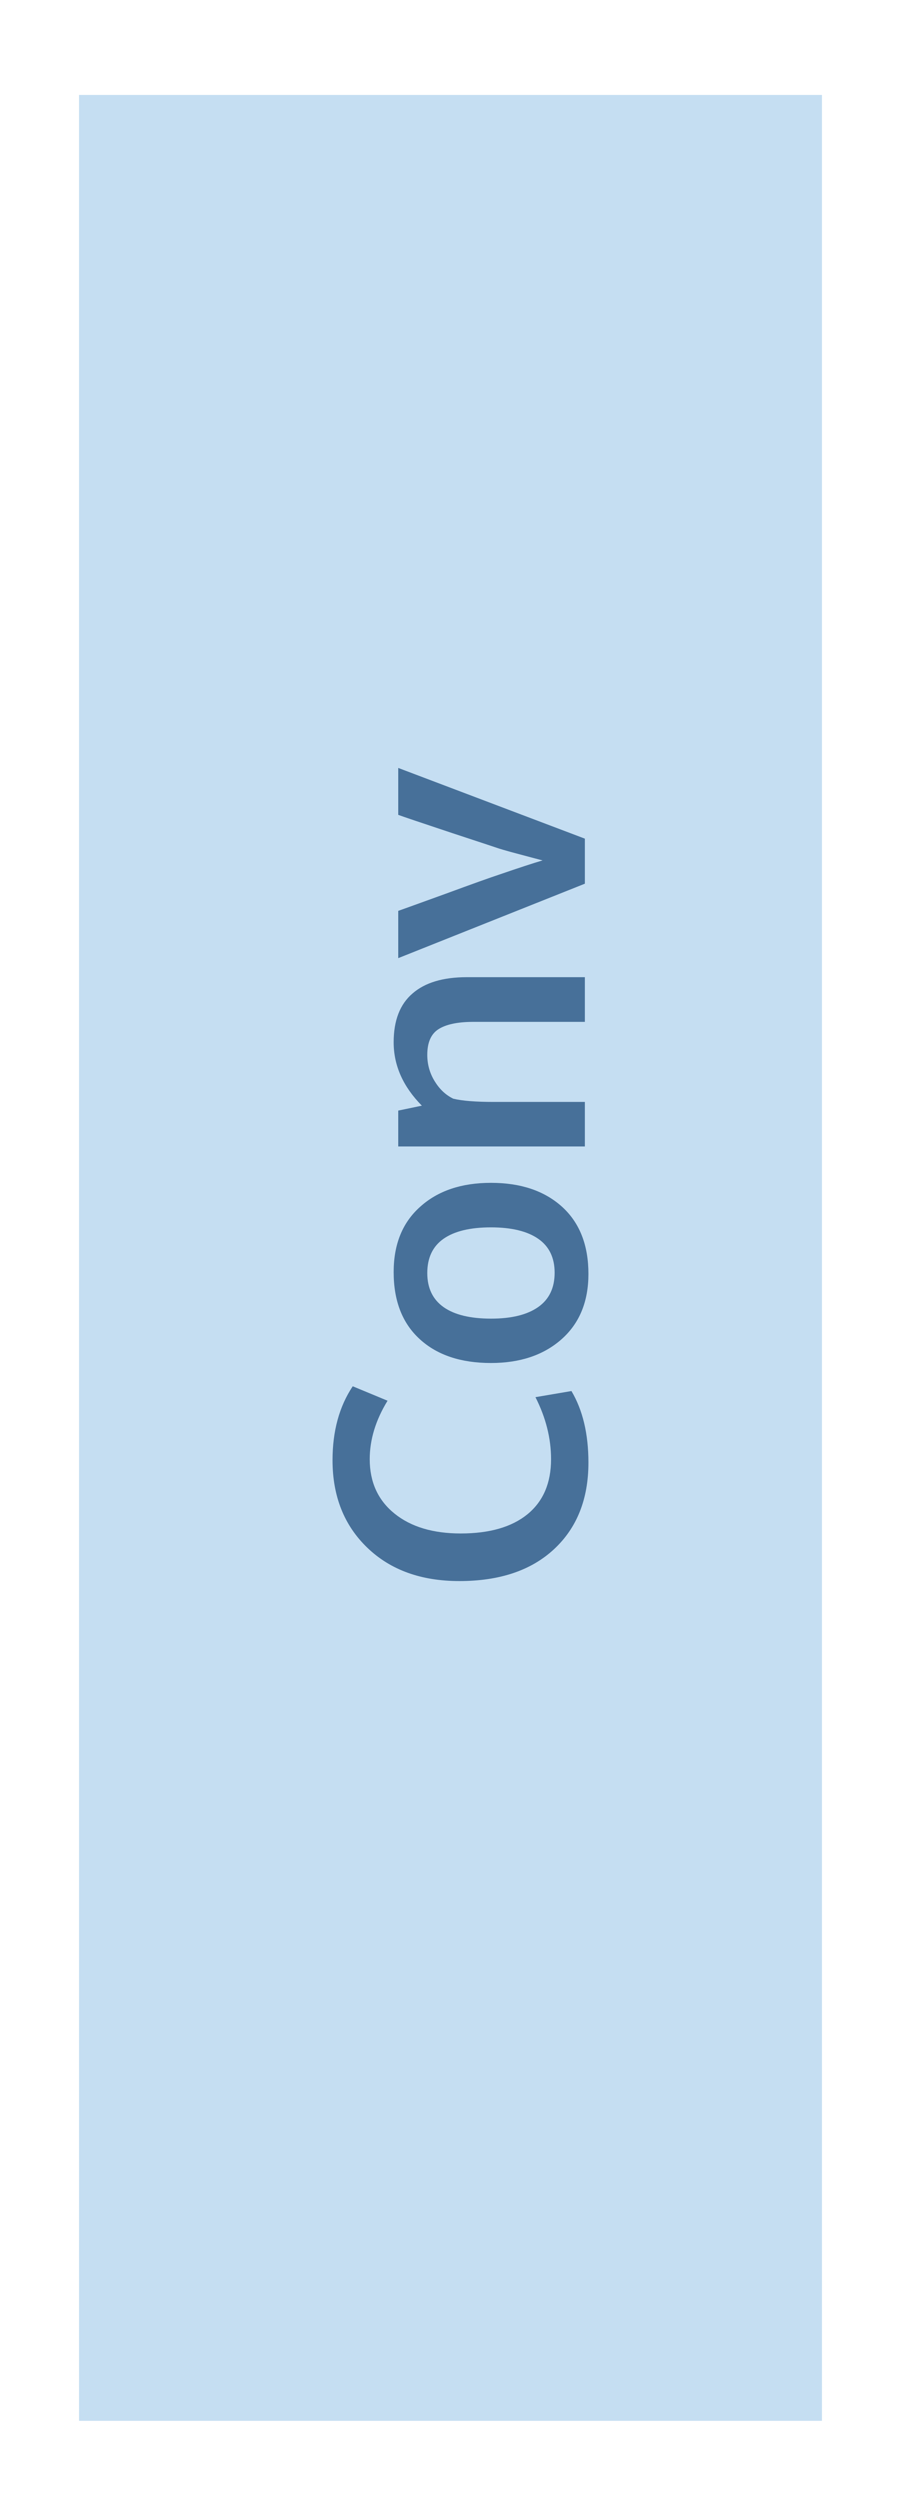 <svg width="57" height="158" viewBox="0 0 57 158" fill="none" xmlns="http://www.w3.org/2000/svg">
<g filter="url(#filter0_d_3_37)">
<path d="M5 0H52V147H5V0Z" fill="#C5DEF2"/>
</g>
<path d="M37.226 92.439C37.226 94.737 36.502 96.56 35.056 97.906C33.609 99.253 31.611 99.926 29.061 99.926C26.641 99.926 24.7 99.224 23.239 97.82C21.771 96.409 21.037 94.565 21.037 92.288C21.037 90.448 21.463 88.89 22.315 87.615L24.518 88.528C23.766 89.753 23.39 90.985 23.39 92.224C23.39 93.67 23.912 94.816 24.958 95.661C25.996 96.499 27.393 96.918 29.148 96.918C30.966 96.918 32.374 96.513 33.369 95.704C34.365 94.888 34.862 93.728 34.862 92.224C34.862 90.906 34.533 89.599 33.874 88.303L36.151 87.916C36.867 89.119 37.226 90.627 37.226 92.439ZM35.088 80.439C35.088 79.487 34.741 78.771 34.046 78.291C33.351 77.811 32.356 77.571 31.06 77.571C29.749 77.571 28.75 77.811 28.062 78.291C27.375 78.771 27.031 79.494 27.031 80.461C27.031 81.413 27.379 82.133 28.073 82.62C28.761 83.1 29.76 83.34 31.07 83.34C32.359 83.34 33.351 83.096 34.046 82.609C34.741 82.122 35.088 81.399 35.088 80.439ZM37.226 80.515C37.226 82.262 36.66 83.637 35.528 84.64C34.397 85.642 32.907 86.144 31.06 86.144C29.155 86.144 27.654 85.642 26.559 84.64C25.456 83.637 24.904 82.223 24.904 80.397C24.904 78.635 25.466 77.256 26.591 76.261C27.708 75.258 29.198 74.757 31.06 74.757C32.943 74.757 34.443 75.262 35.56 76.272C36.671 77.281 37.226 78.696 37.226 80.515ZM37 72.458H25.194V70.191L26.688 69.88C25.499 68.677 24.904 67.341 24.904 65.873C24.904 64.498 25.302 63.47 26.097 62.79C26.884 62.102 28.03 61.759 29.534 61.759H37V64.584H29.878C28.925 64.591 28.213 64.745 27.74 65.046C27.268 65.347 27.031 65.887 27.031 66.668C27.031 67.277 27.189 67.835 27.504 68.344C27.812 68.845 28.202 69.21 28.675 69.439C29.233 69.576 30.093 69.644 31.253 69.644H37V72.458ZM37 55.851L25.194 60.556V57.569C25.517 57.455 26.519 57.093 28.202 56.484C29.878 55.868 31.02 55.46 31.629 55.26C32.818 54.852 33.717 54.558 34.325 54.379C34.318 54.379 34.085 54.318 33.627 54.196C33.169 54.075 32.739 53.96 32.338 53.852C31.93 53.738 31.683 53.666 31.597 53.638C31.582 53.63 30.594 53.305 28.632 52.66C26.67 52.008 25.524 51.622 25.194 51.5V48.535L37 53.004V55.851Z" fill="#477099"/>
<defs>
<filter id="filter0_d_3_37" x="0" y="0" width="57" height="158" filterUnits="userSpaceOnUse" color-interpolation-filters="sRGB">
<feFlood flood-opacity="0" result="BackgroundImageFix"/>
<feColorMatrix in="SourceAlpha" type="matrix" values="0 0 0 0 0 0 0 0 0 0 0 0 0 0 0 0 0 0 127 0" result="hardAlpha"/>
<feOffset dy="6"/>
<feGaussianBlur stdDeviation="2.5"/>
<feComposite in2="hardAlpha" operator="out"/>
<feColorMatrix type="matrix" values="0 0 0 0 0.839 0 0 0 0 0.886 0 0 0 0 0.918 0 0 0 1 0"/>
<feBlend mode="normal" in2="BackgroundImageFix" result="effect1_dropShadow_3_37"/>
<feBlend mode="normal" in="SourceGraphic" in2="effect1_dropShadow_3_37" result="shape"/>
</filter>
</defs>
</svg>
